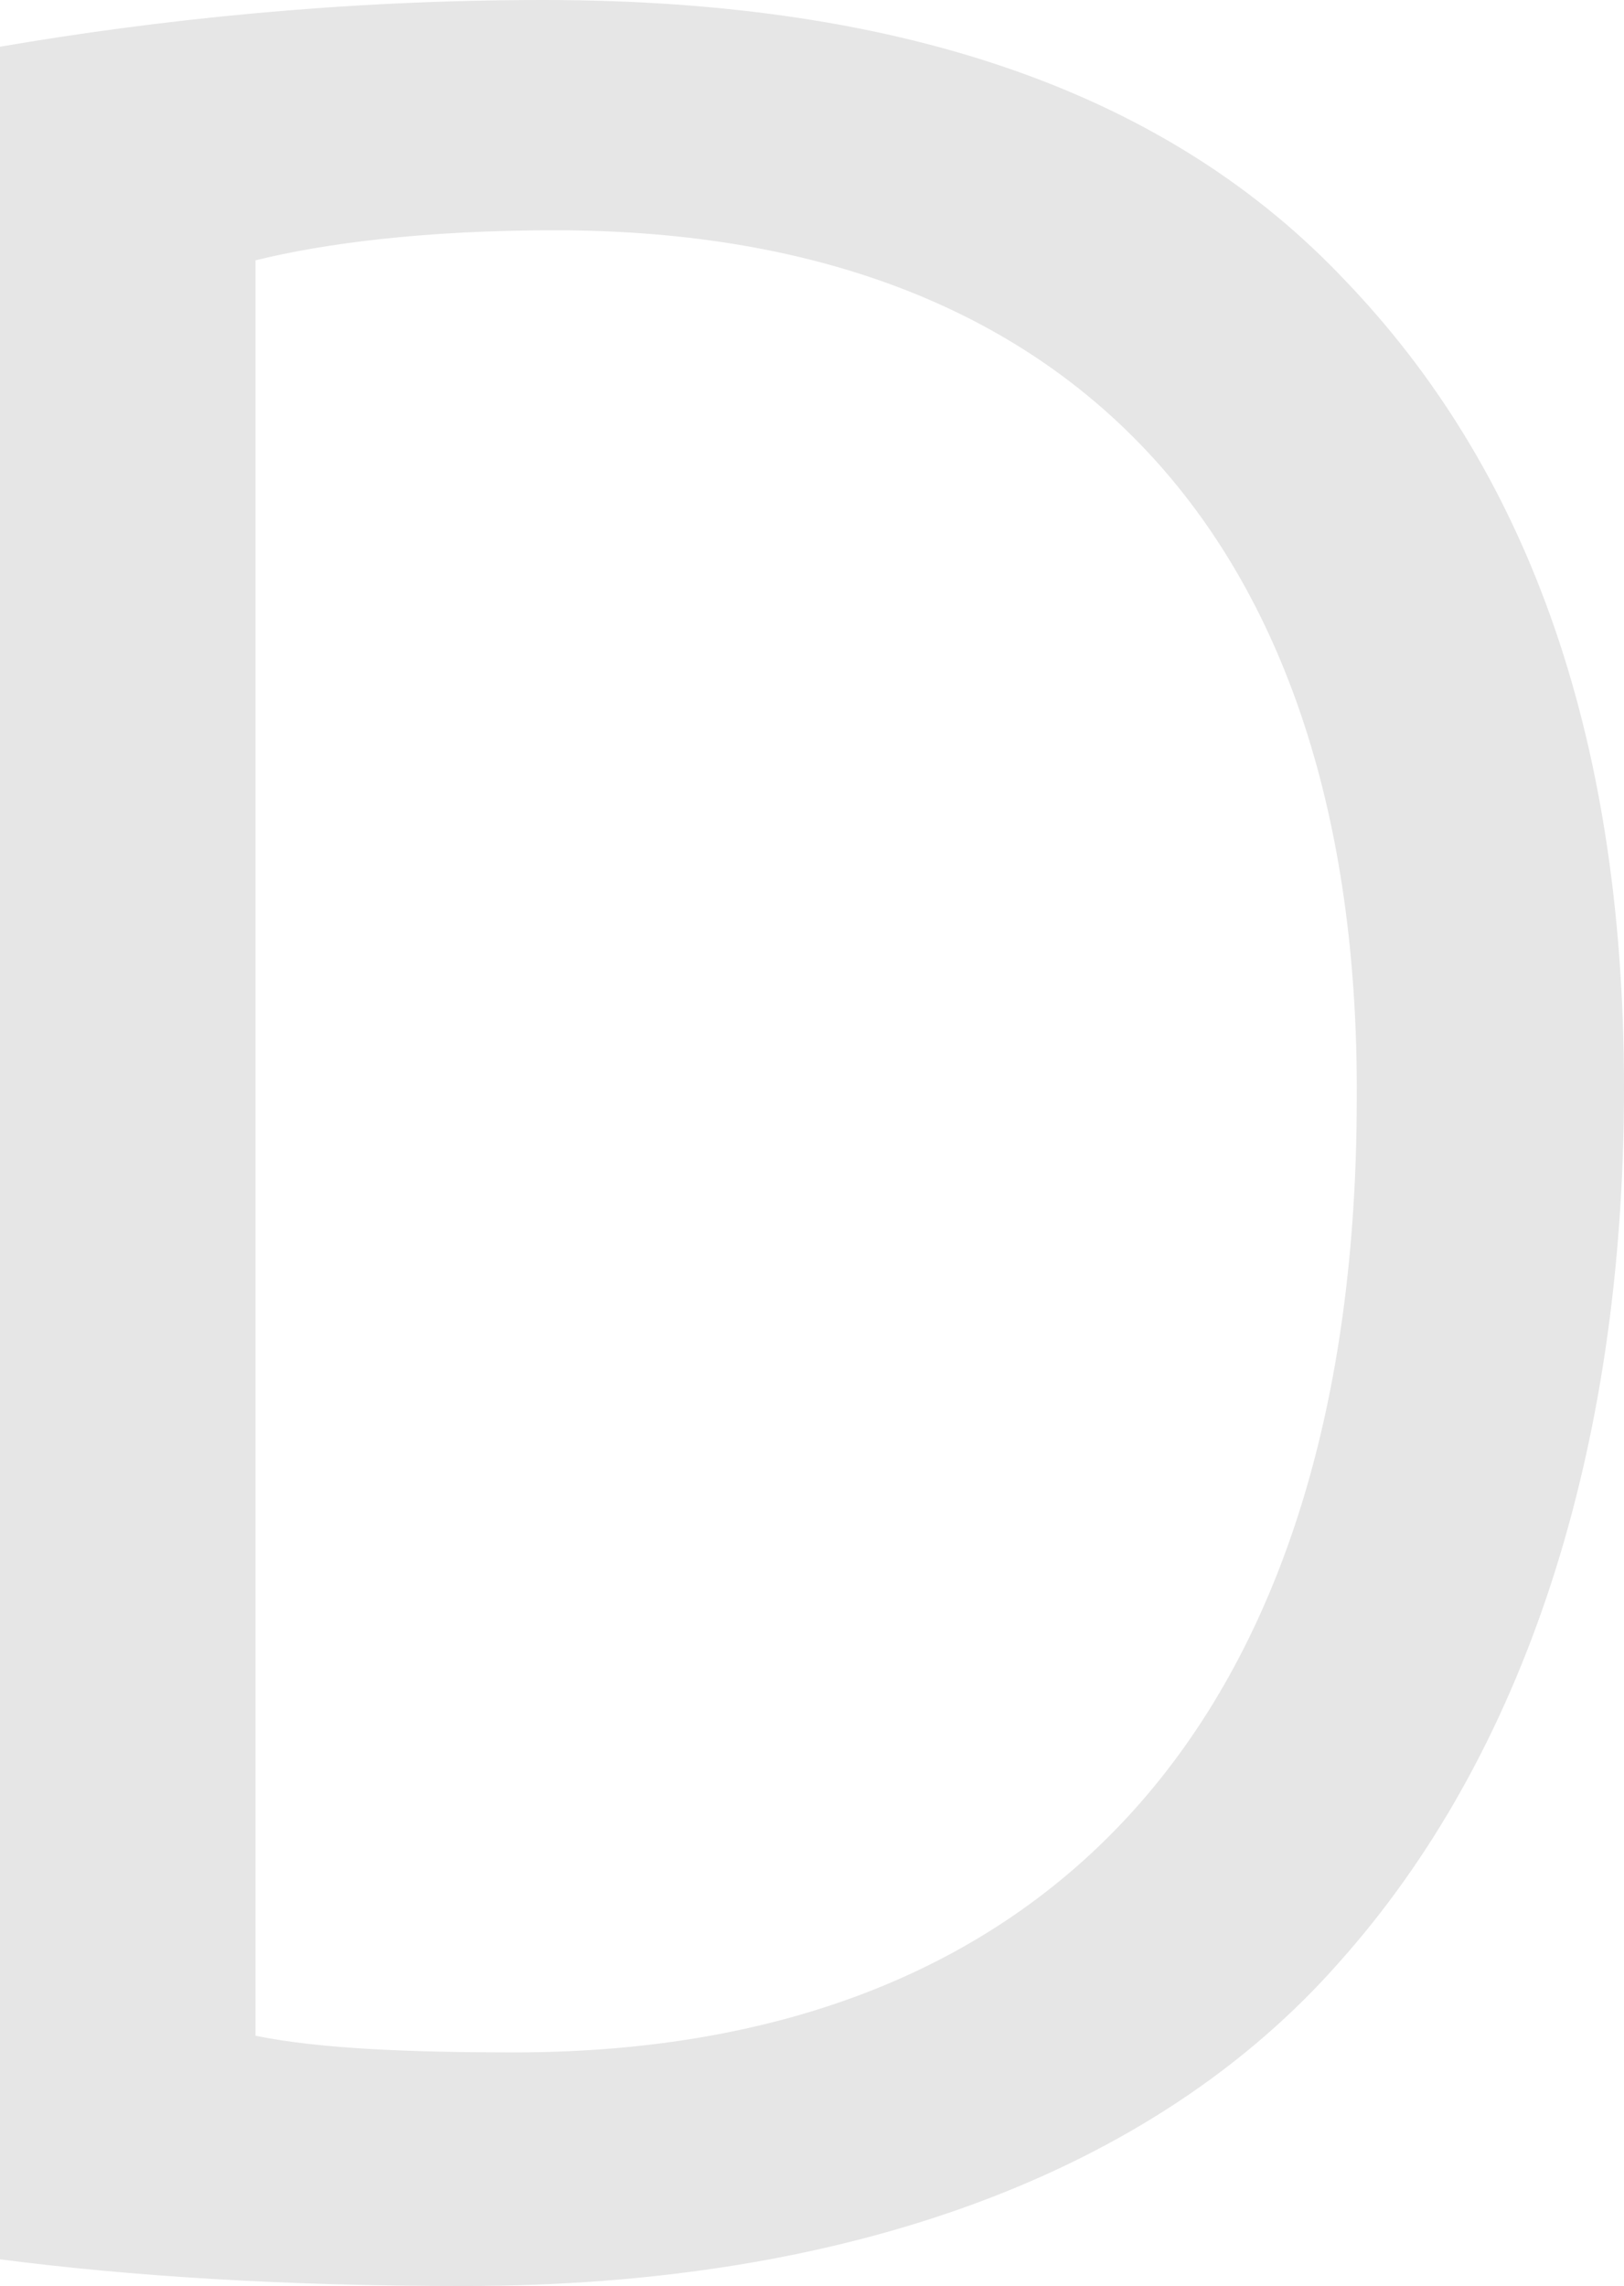 <?xml version="1.0" encoding="UTF-8"?>
<svg id="Layer_2" data-name="Layer 2" xmlns="http://www.w3.org/2000/svg" viewBox="0 0 597.48 841.02">
  <defs>
    <style>
      .cls-1 {
        fill: #e6e6e6;
      }
    </style>
  </defs>
  <g id="Layer1">
    <path class="cls-1" d="m0,17.19C57.26,7.37,125.33,0,199.88,0c135.05,0,231.21,35.6,294.96,103.13,64.83,67.53,102.64,163.29,102.64,297.12s-36.73,245.55-104.8,321.68c-68.07,77.35-180.43,119.09-321.97,119.09-66.99,0-123.17-3.68-170.71-9.82V17.19Zm94,731.75c23.77,4.91,58.34,6.14,95.08,6.14,200.96,0,310.08-127.69,310.08-351.14,1.08-195.22-96.16-319.22-294.96-319.22-48.62,0-85.35,4.91-110.2,11.05v653.17Z"/>
  </g>
</svg>